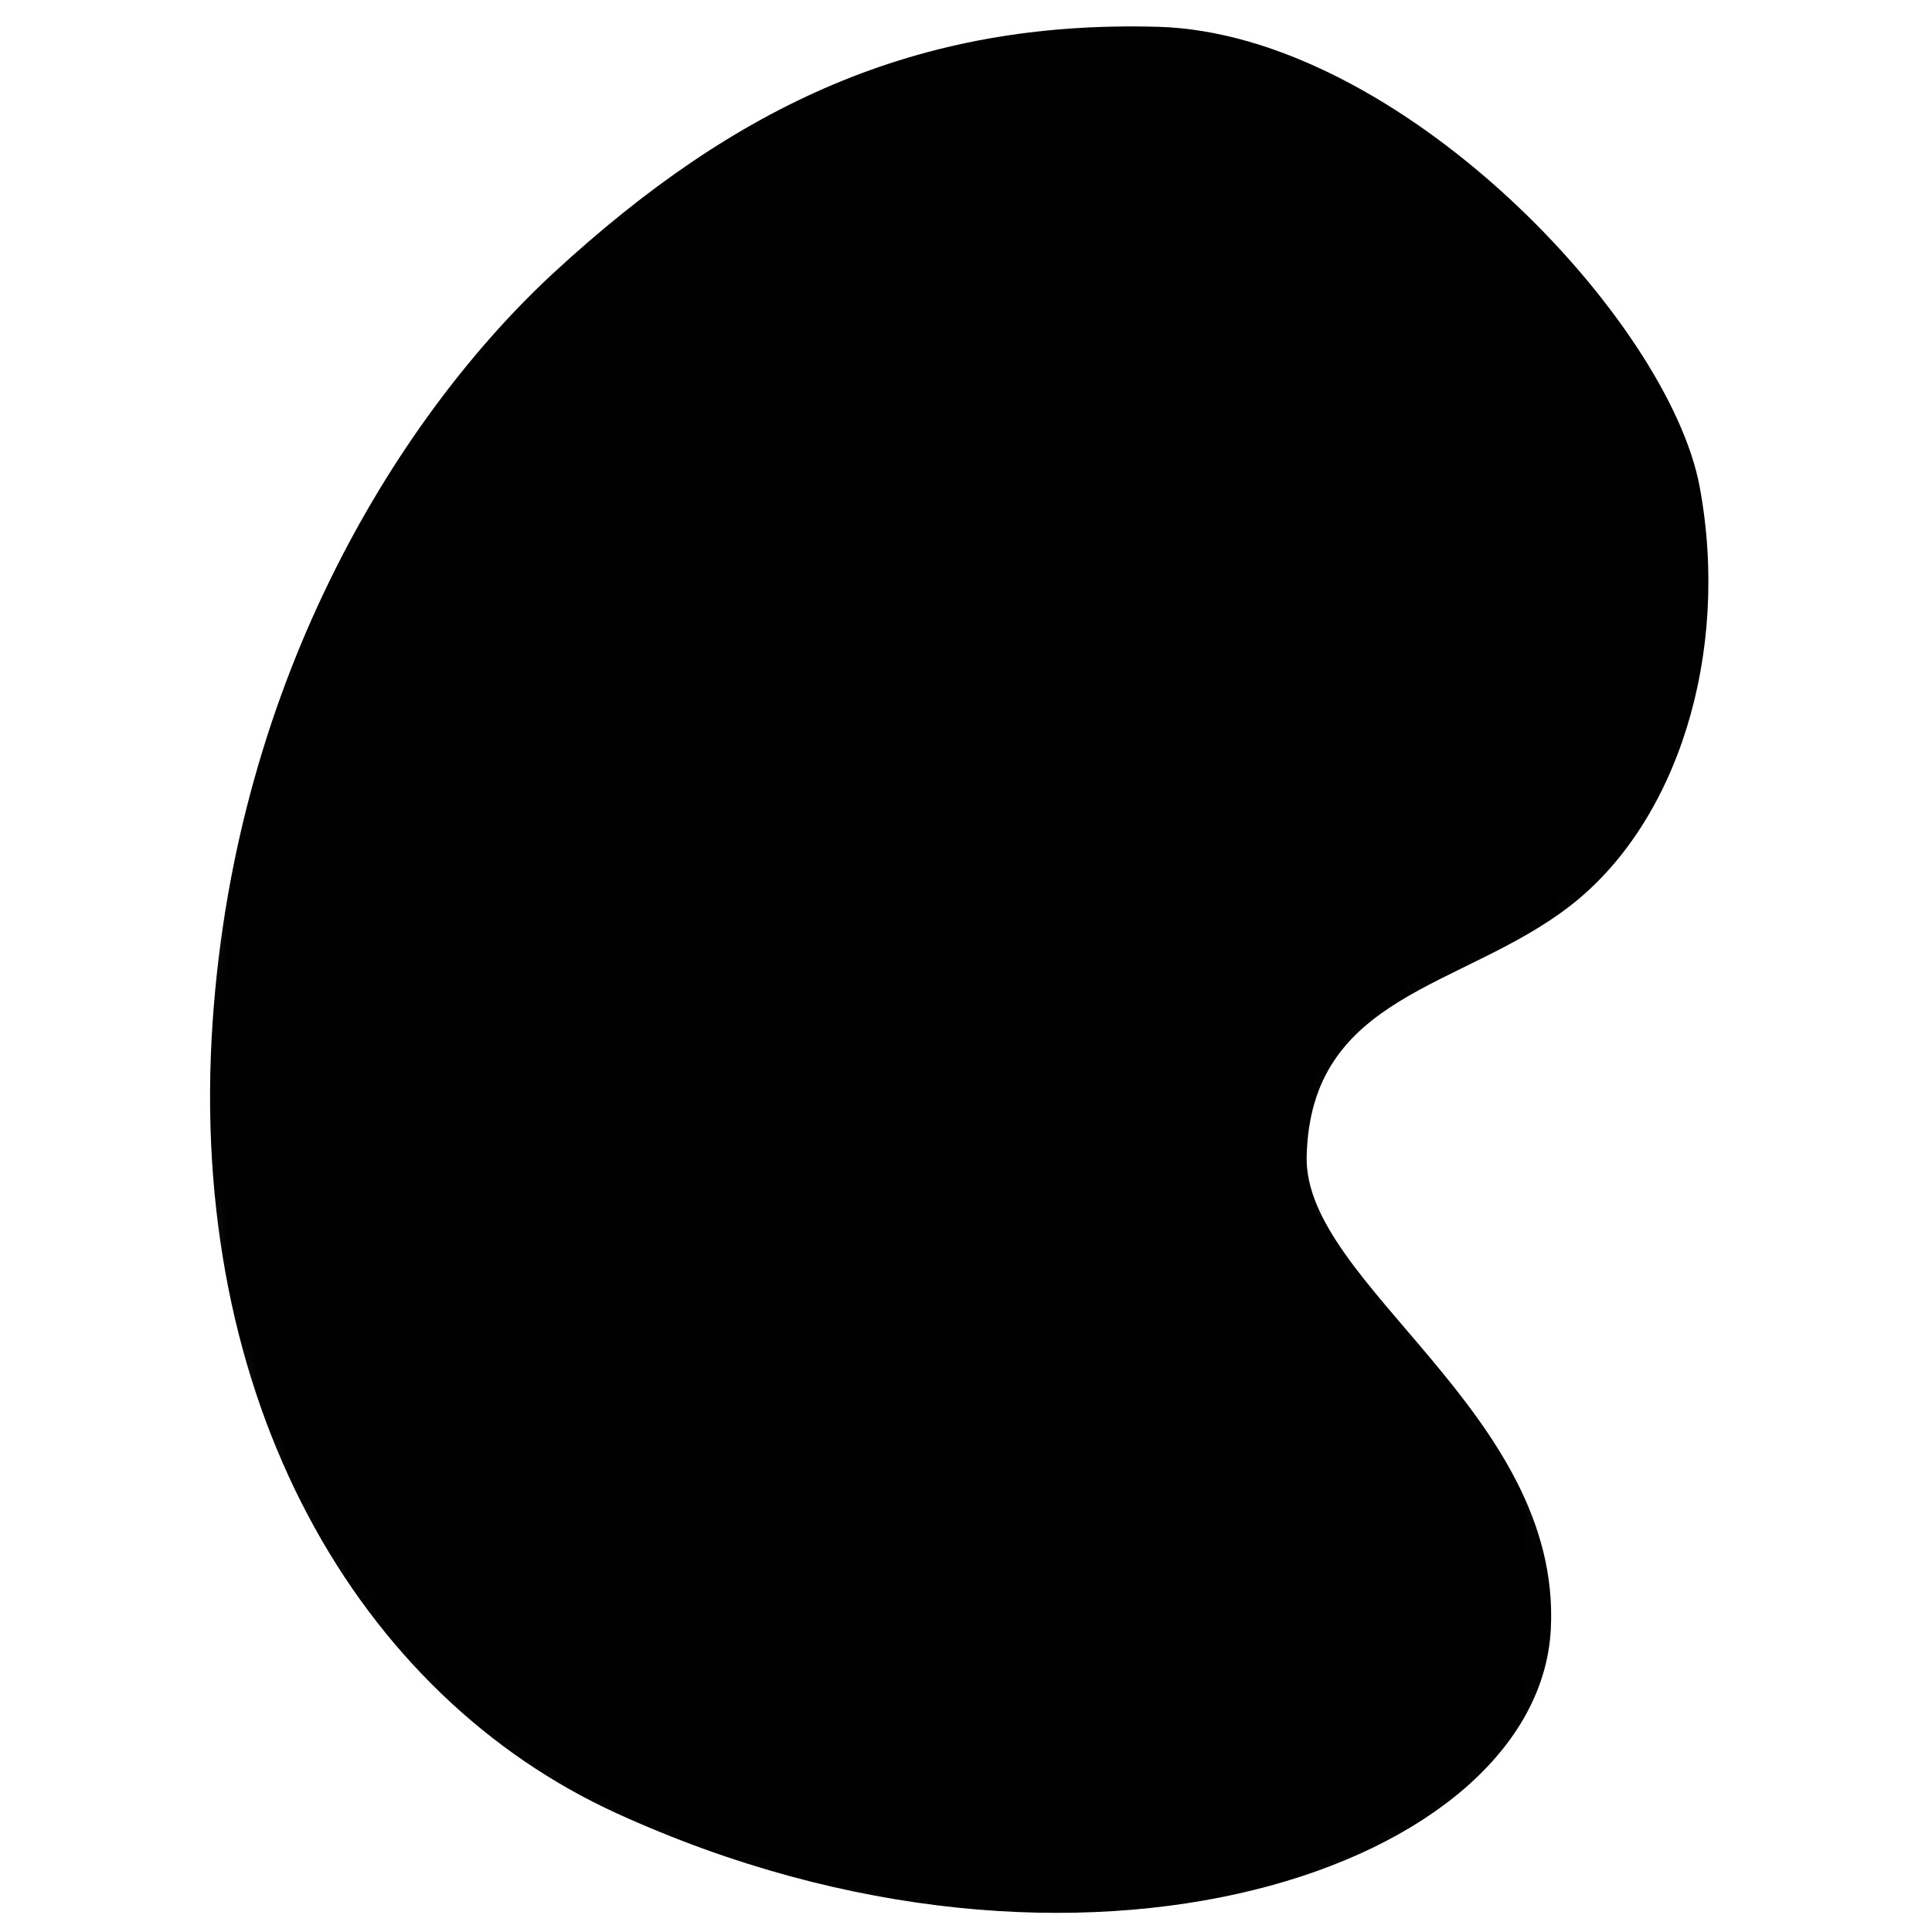 <svg xmlns="http://www.w3.org/2000/svg" xmlns:xlink="http://www.w3.org/1999/xlink" width="1200" height="1200" viewBox="9 30 64 64"><g class="palette" mask="url(#ref-2--mask)"><use xlink:href="#ref-1--palette__main"/><use xlink:href="#ref-1--palette__circle5"/><use xlink:href="#ref-1--palette__circle4"/><use xlink:href="#ref-1--palette__circle3"/><use xlink:href="#ref-1--palette__circle2"/><use xlink:href="#ref-1--palette__circle1"/><use xlink:href="#ref-1--palette__circle0"/></g><defs><path id="ref-1--palette__main" stroke-width="2.3" d="M47.352 30.887c7.993.226 16.934 9.725 17.954 15.25 1.02 5.527-.743 11.125-4.298 13.875-3.554 2.75-8.6 2.905-8.723 8.302-.097 4.237 8.457 8.5 8.088 15.653-.406 7.857-15.508 13.15-30.943 6.102-8.556-3.906-14.249-13.653-13.385-26.238C16.833 52.334 22.32 43.658 27.382 39c5.977-5.503 11.977-8.337 19.97-8.112z"/><circle id="ref-1--palette__circle5" cx="54.347" cy="44.56" r="4.336"/><circle id="ref-1--palette__circle4" cx="40.443" cy="41.555" r="4.336"/><circle id="ref-1--palette__circle3" cx="29.651" cy="51.102" r="4.336"/><circle id="ref-1--palette__circle2" cx="25.293" cy="65.836" r="4.336"/><circle id="ref-1--palette__circle1" cx="32.764" cy="79.326" r="4.336"/><circle id="ref-1--palette__circle0" cx="46.669" cy="80.571" r="4.336"/><path id="ref-1--map__main" stroke-linejoin="round" stroke-width="2.366" d="M18.84 7.717l15.44 7.542 15.75-7.762 15.7 7.857L81.005 7.67 96.31 54.052 73.598 62.12 50.93 53.872l-25.1 8.066-22.668-8.066z"/><path id="ref-1--map__line1" stroke-width="1.104" d="M65.556 15.07l7.647 46.838"/><path id="ref-1--map__line2" stroke-width="1.104" d="M50.261 7.422l.717 46.6"/><path id="ref-1--map__line3" stroke-width="1.104" d="M34.011 15.07l-8.603 46.6"/><circle id="ref-1--palette__inner" cx="41.873" cy="61.901" r="6.389" stroke-width="2.3"/><path id="ref-1--brush__bottom" stroke-linejoin="round" stroke-width="2.3" d="M76.333 89.333c-1.645-9.794-4.375-35.26-4.32-37.887.056-2.627 2.52-4.34 5.36-4.317 2.842.022 5.098 1.87 5.314 4.27.107 1.2-1.576 28.06-2.318 37.844-.332 4.374-3.31 4.413-4.036.09z"/><path id="ref-1--brush__top" stroke-linejoin="round" stroke-width="2.3" d="M77.184 26.428s-5.621 7.02-5.621 11.978c0 4.957 2.206 6.878 5.81 6.878 3.606 0 5.148-1.708 5.29-6.736.142-5.028-5.479-12.12-5.479-12.12z"/><mask id="ref-2--mask"><g fill="#fff" stroke="#000"><g class="map"><use xlink:href="#ref-1--map__main"/><use xlink:href="#ref-1--map__line1"/><use xlink:href="#ref-1--map__line2"/><use xlink:href="#ref-1--map__line3"/></g><g class="palette"><use xlink:href="#ref-1--palette__main"/><use fill="#000" xlink:href="#ref-1--palette__inner"/><use fill="#000" class="circle5" xlink:href="#ref-1--palette__circle5"/><use fill="#000" class="circle4" xlink:href="#ref-1--palette__circle4"/><use fill="#000" class="circle3" xlink:href="#ref-1--palette__circle3"/><use fill="#000" class="circle2" xlink:href="#ref-1--palette__circle2"/><use fill="#000" class="circle1" xlink:href="#ref-1--palette__circle1"/><use fill="#000" class="circle0" xlink:href="#ref-1--palette__circle0"/></g><g class="brush"><use xlink:href="#ref-1--brush__bottom"/><use xlink:href="#ref-1--brush__top"/></g></g></mask></defs></svg>